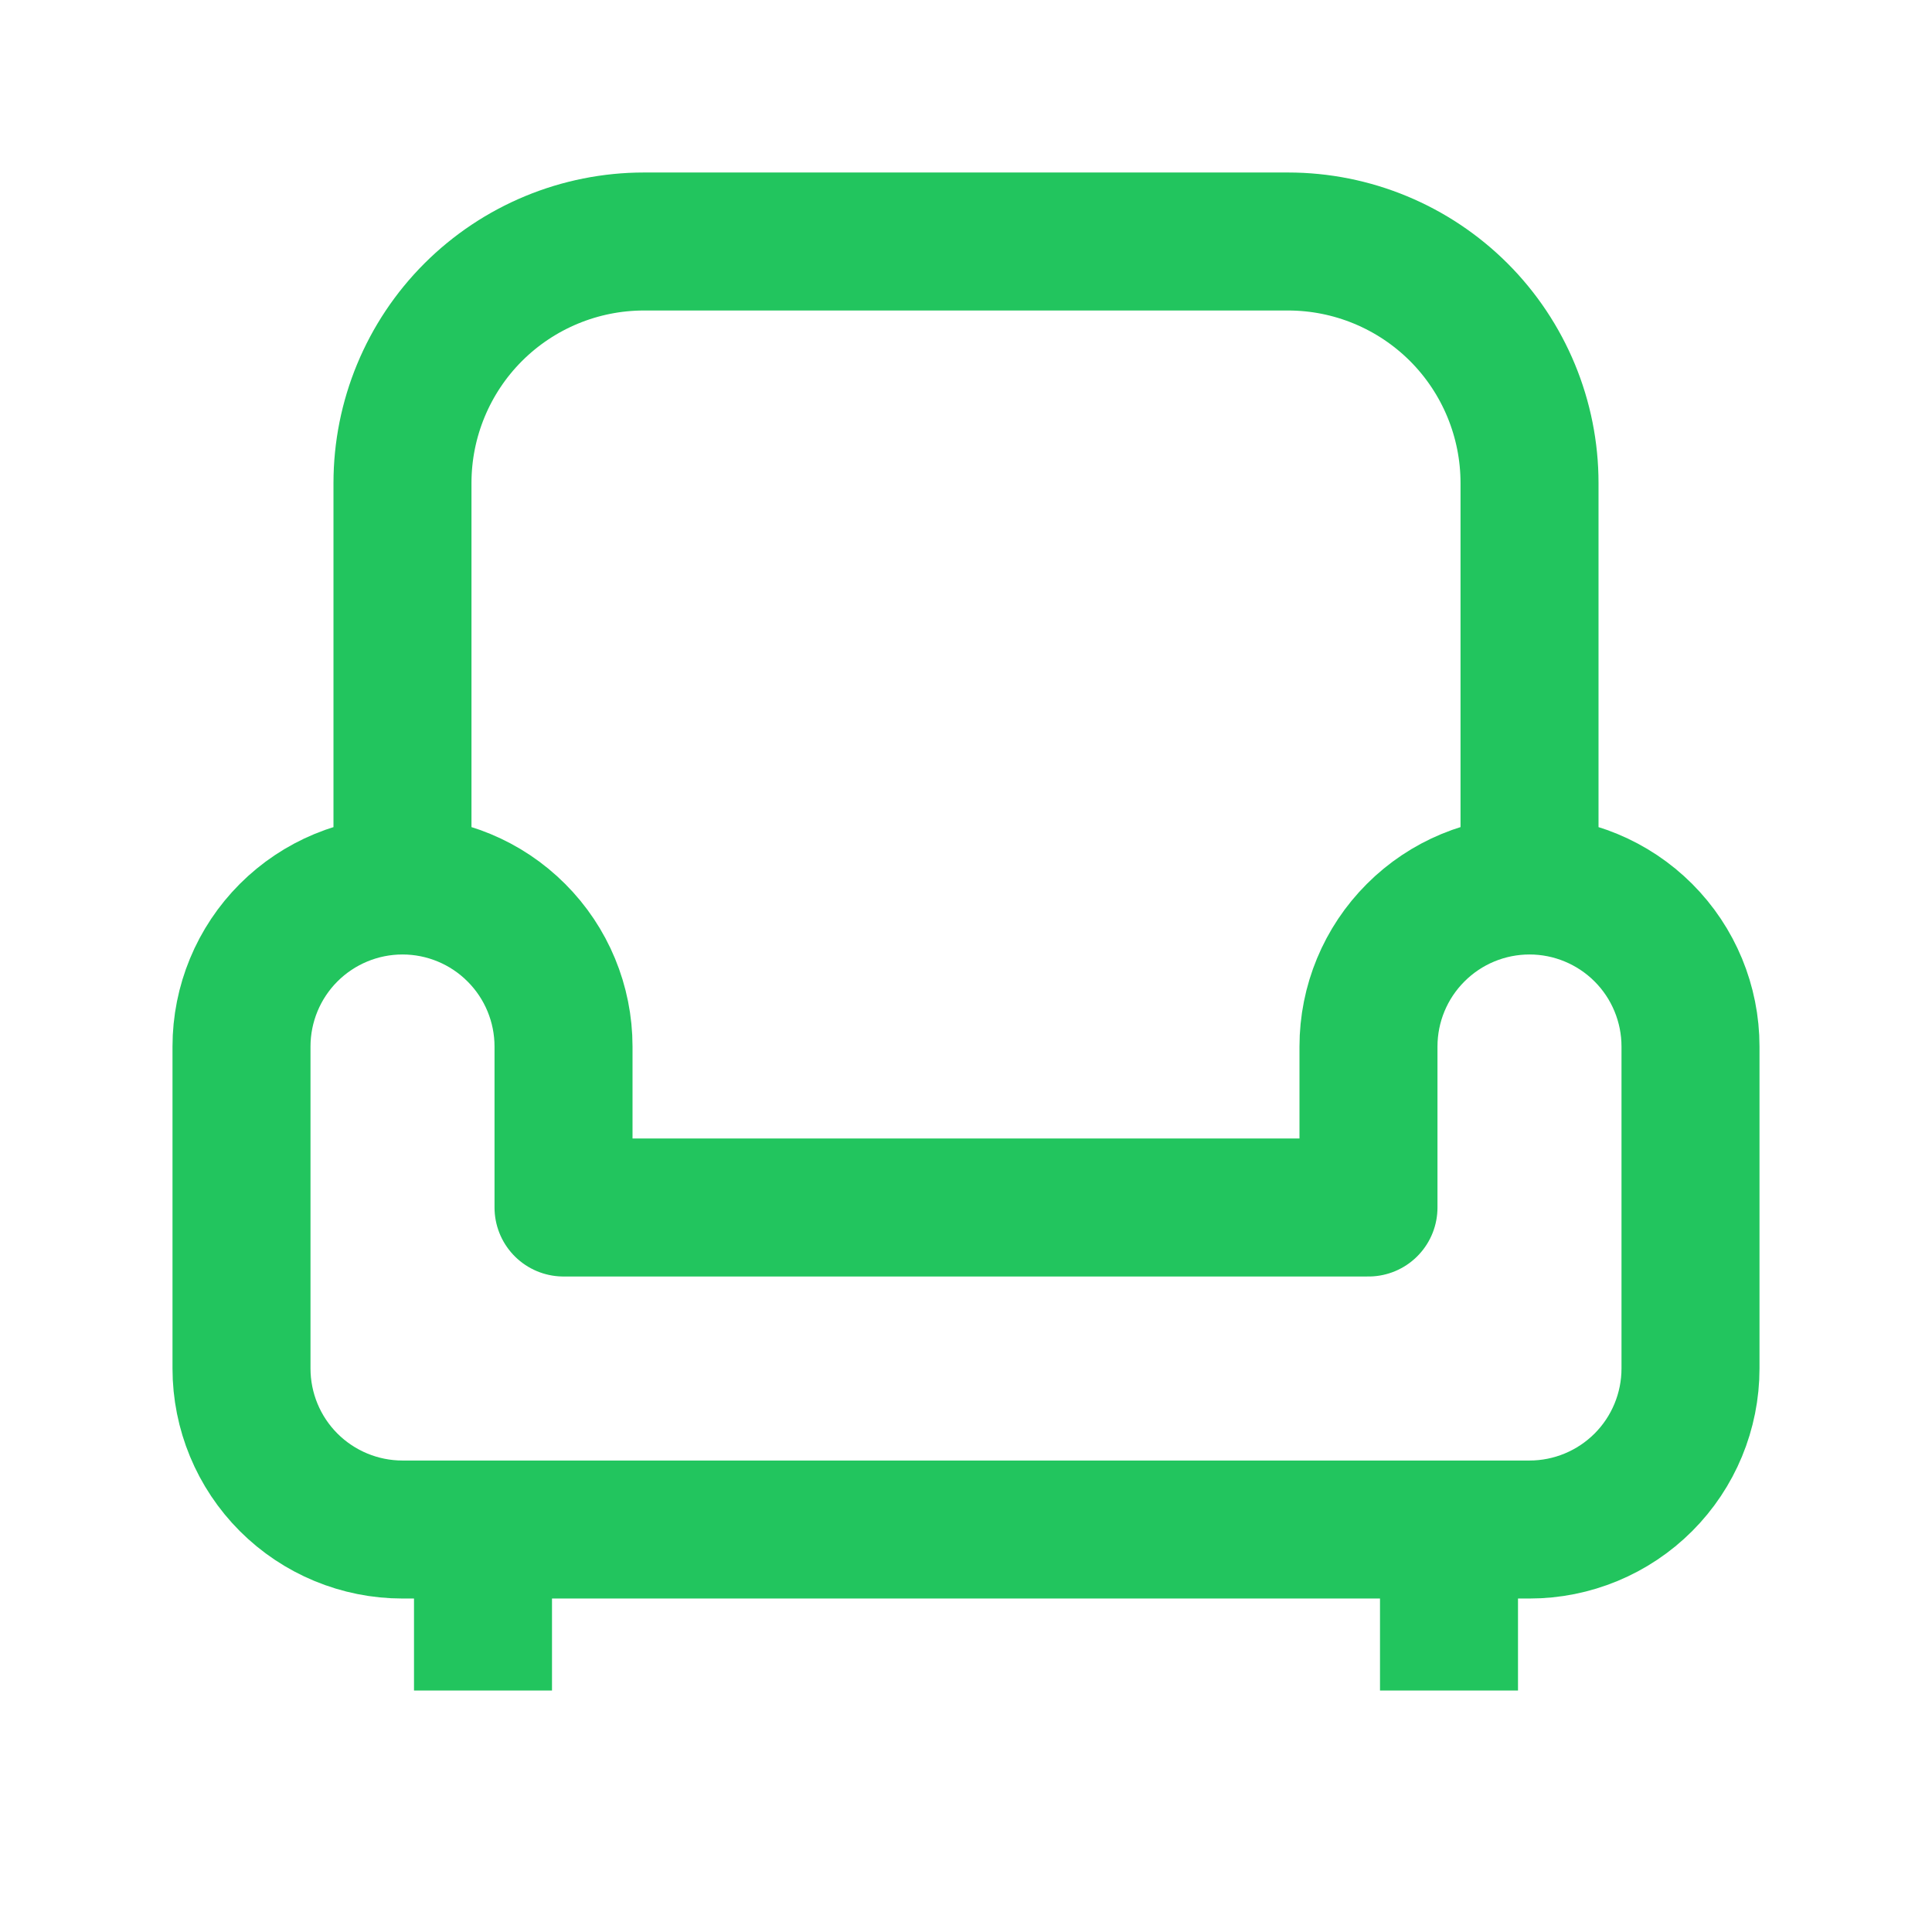 <svg width="28" height="28" viewBox="0 0 28 28" fill="none" xmlns="http://www.w3.org/2000/svg" xmlns:xlink="http://www.w3.org/1999/xlink">
	<g>
		<path d="M7.483 13.517C7.921 13.954 8.167 14.548 8.167 15.167L8.167 17.5L19.833 17.5L19.833 15.167C19.833 14.548 20.079 13.954 20.517 13.517C20.954 13.079 21.548 12.833 22.167 12.833C22.785 12.833 23.379 13.079 23.817 13.517C24.254 13.954 24.5 14.548 24.5 15.167L24.5 19.833C24.5 20.452 24.254 21.046 23.817 21.483C23.379 21.921 22.785 22.167 22.167 22.167L5.833 22.167C5.215 22.167 4.621 21.921 4.183 21.483C3.746 21.046 3.5 20.452 3.5 19.833L3.5 15.167C3.5 14.548 3.746 13.954 4.183 13.517C4.621 13.079 5.215 12.833 5.833 12.833C6.452 12.833 7.046 13.079 7.483 13.517ZM5.833 12.833L5.833 7C5.833 6.072 6.202 5.181 6.858 4.525C7.515 3.869 8.405 3.5 9.333 3.5L18.667 3.5C19.595 3.5 20.485 3.869 21.142 4.525C21.798 5.181 22.167 6.072 22.167 7L22.167 12.833M7 22.167L7 24.5M21 22.167L21 24.5" stroke="#22c55e" stroke-opacity="1" stroke-width="2" stroke-linejoin="round"/>
	</g>
</svg>
